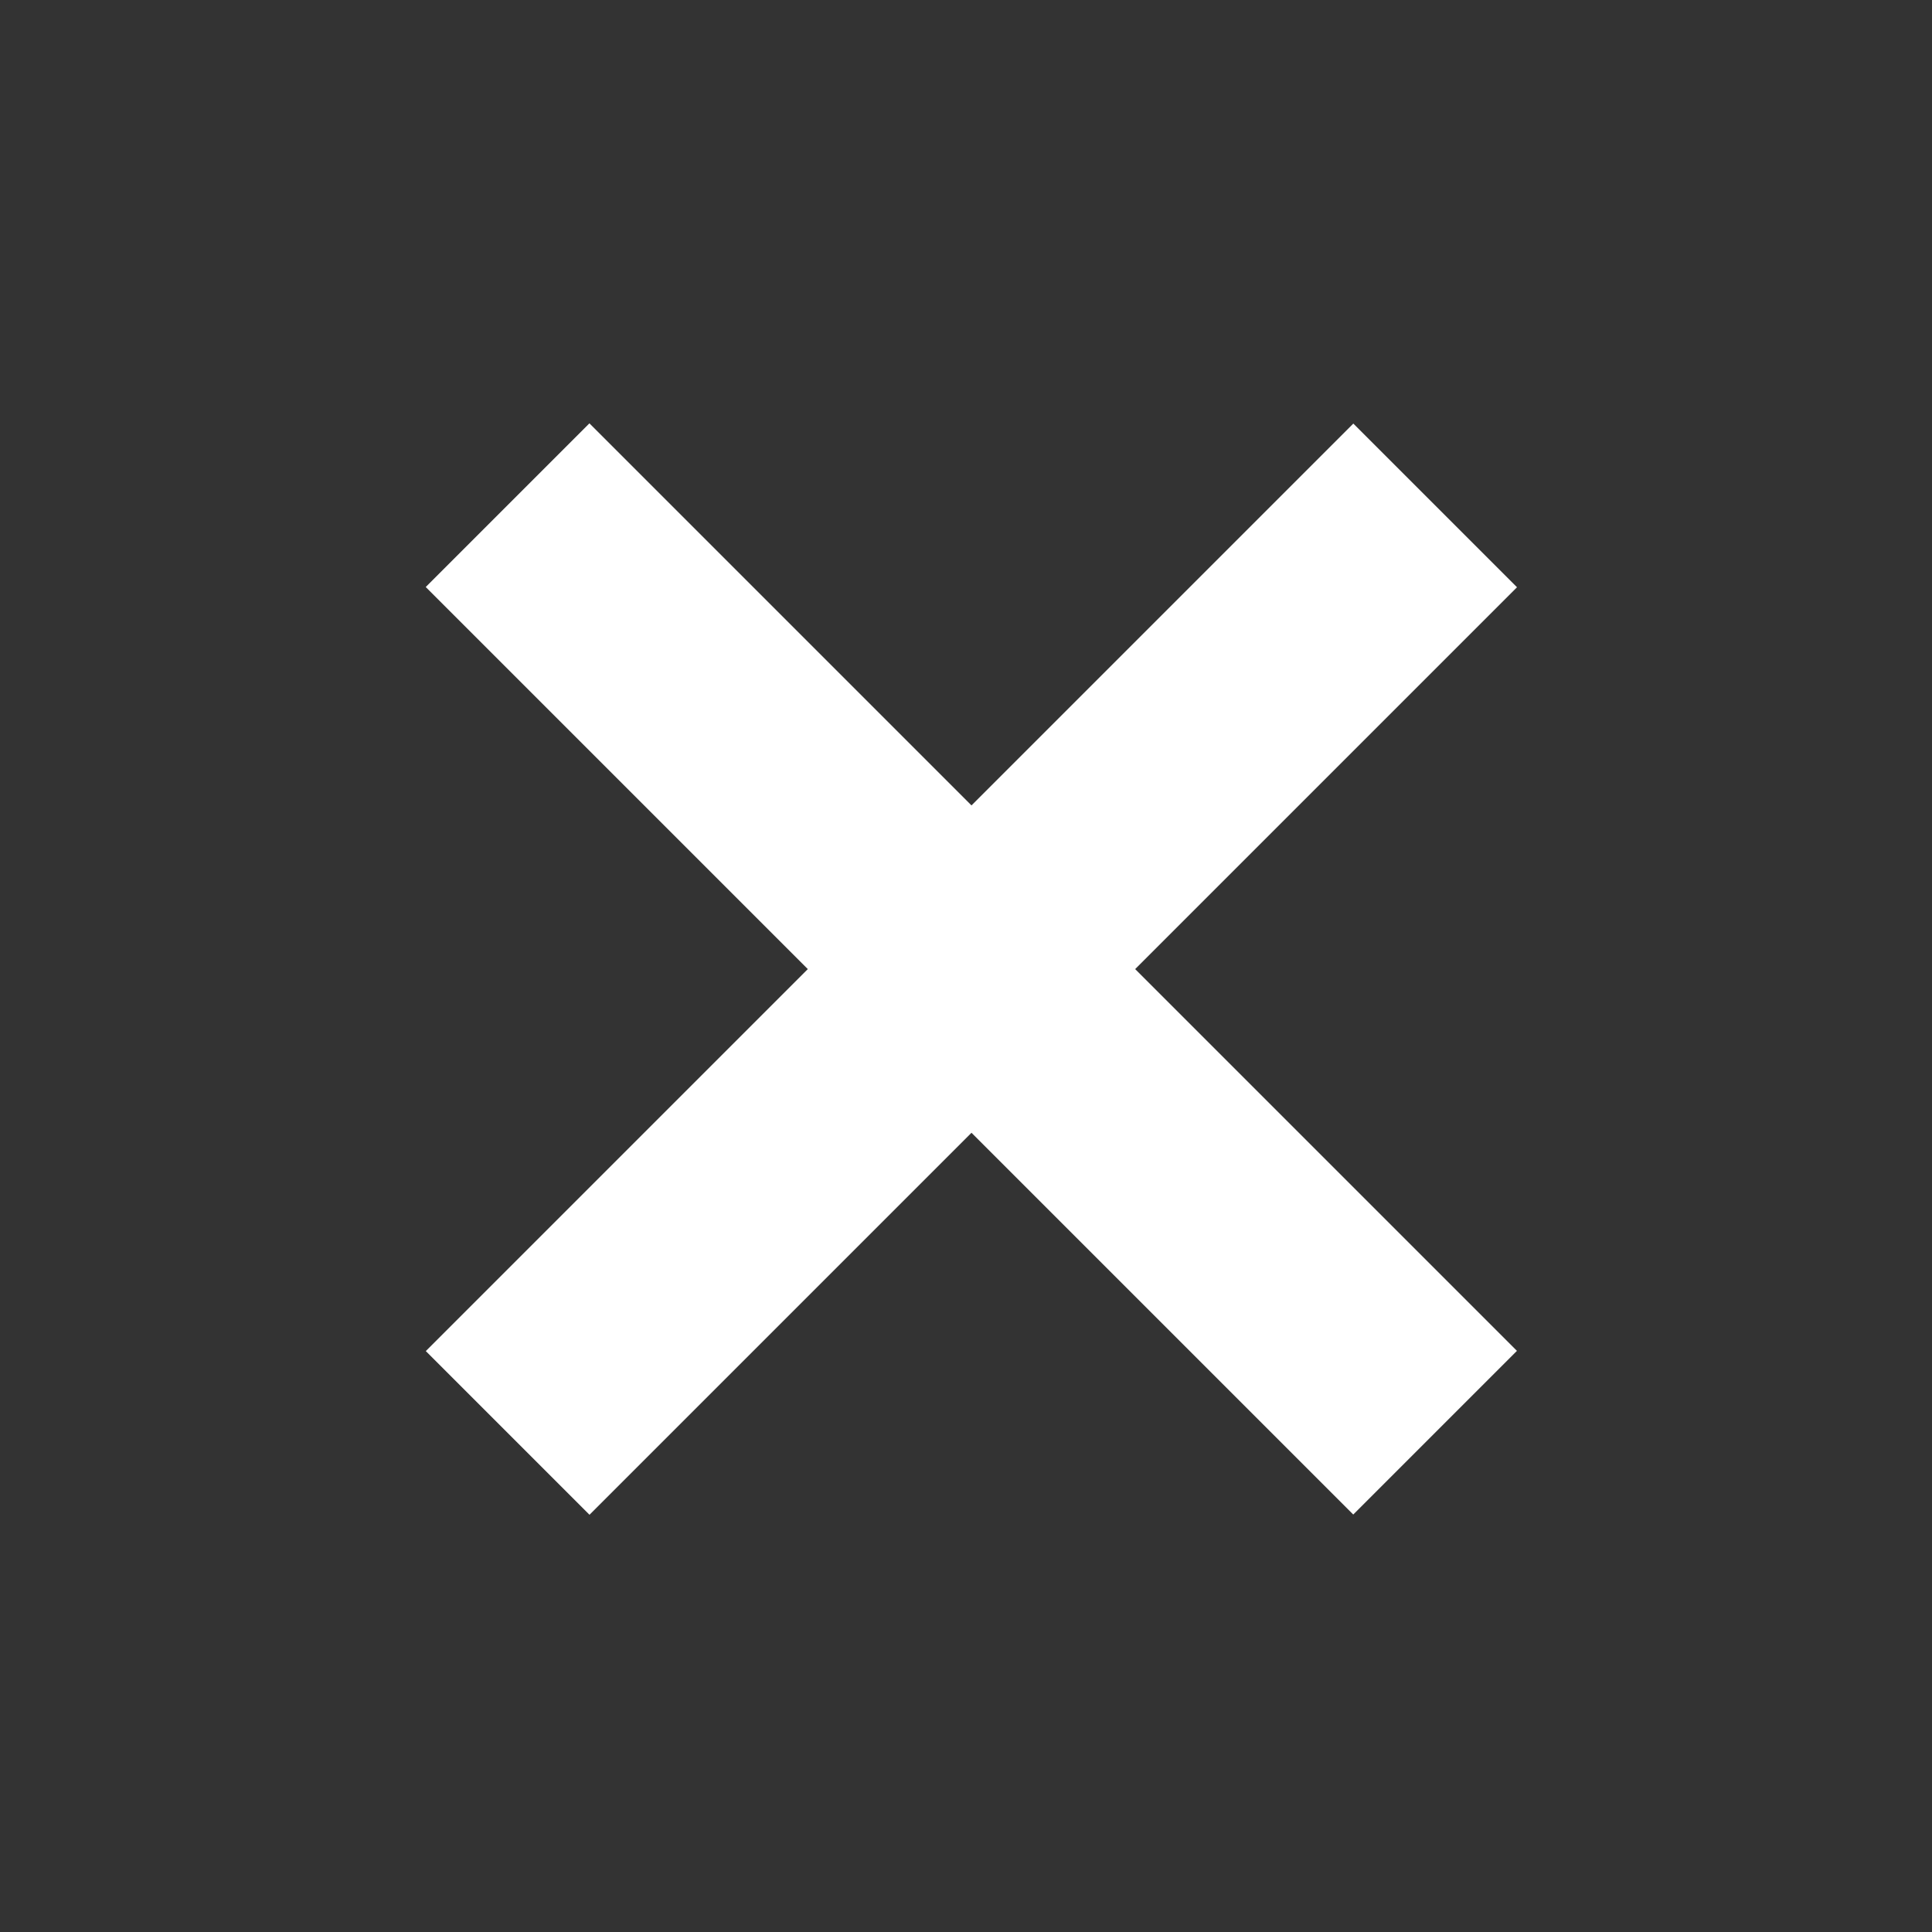 <?xml version="1.0" encoding="utf-8" ?>
<svg xmlns="http://www.w3.org/2000/svg" xmlns:xlink="http://www.w3.org/1999/xlink" width="25" height="25">
	<rect width="100%" height="100%" fill="#333333" stroke="none"/>
	<defs>
		<clipPath id="clip_0">
			<rect x="-1340.488" y="-3934.843" width="1678.972" height="11816.691" clip-rule="evenodd"/>
		</clipPath>
	</defs>
	<g clip-path="url(#clip_0)">
		<path fill="rgb(255,255,255)" stroke="none" transform="matrix(0.706 0.706 -0.706 0.706 17.512 5.481)" d="M0 0L3 0L3 17L0 17L0 0Z"/>
	</g>
	<defs>
		<clipPath id="clip_1">
			<rect x="-1340.488" y="-3934.843" width="1678.972" height="11816.691" clip-rule="evenodd"/>
		</clipPath>
	</defs>
	<g clip-path="url(#clip_1)">
		<path fill="rgb(255,255,255)" stroke="none" transform="matrix(-0.706 0.706 -0.706 -0.706 19.629 17.48)" d="M0 0L3 0L3 17L0 17L0 0Z"/>
	</g>
</svg>
